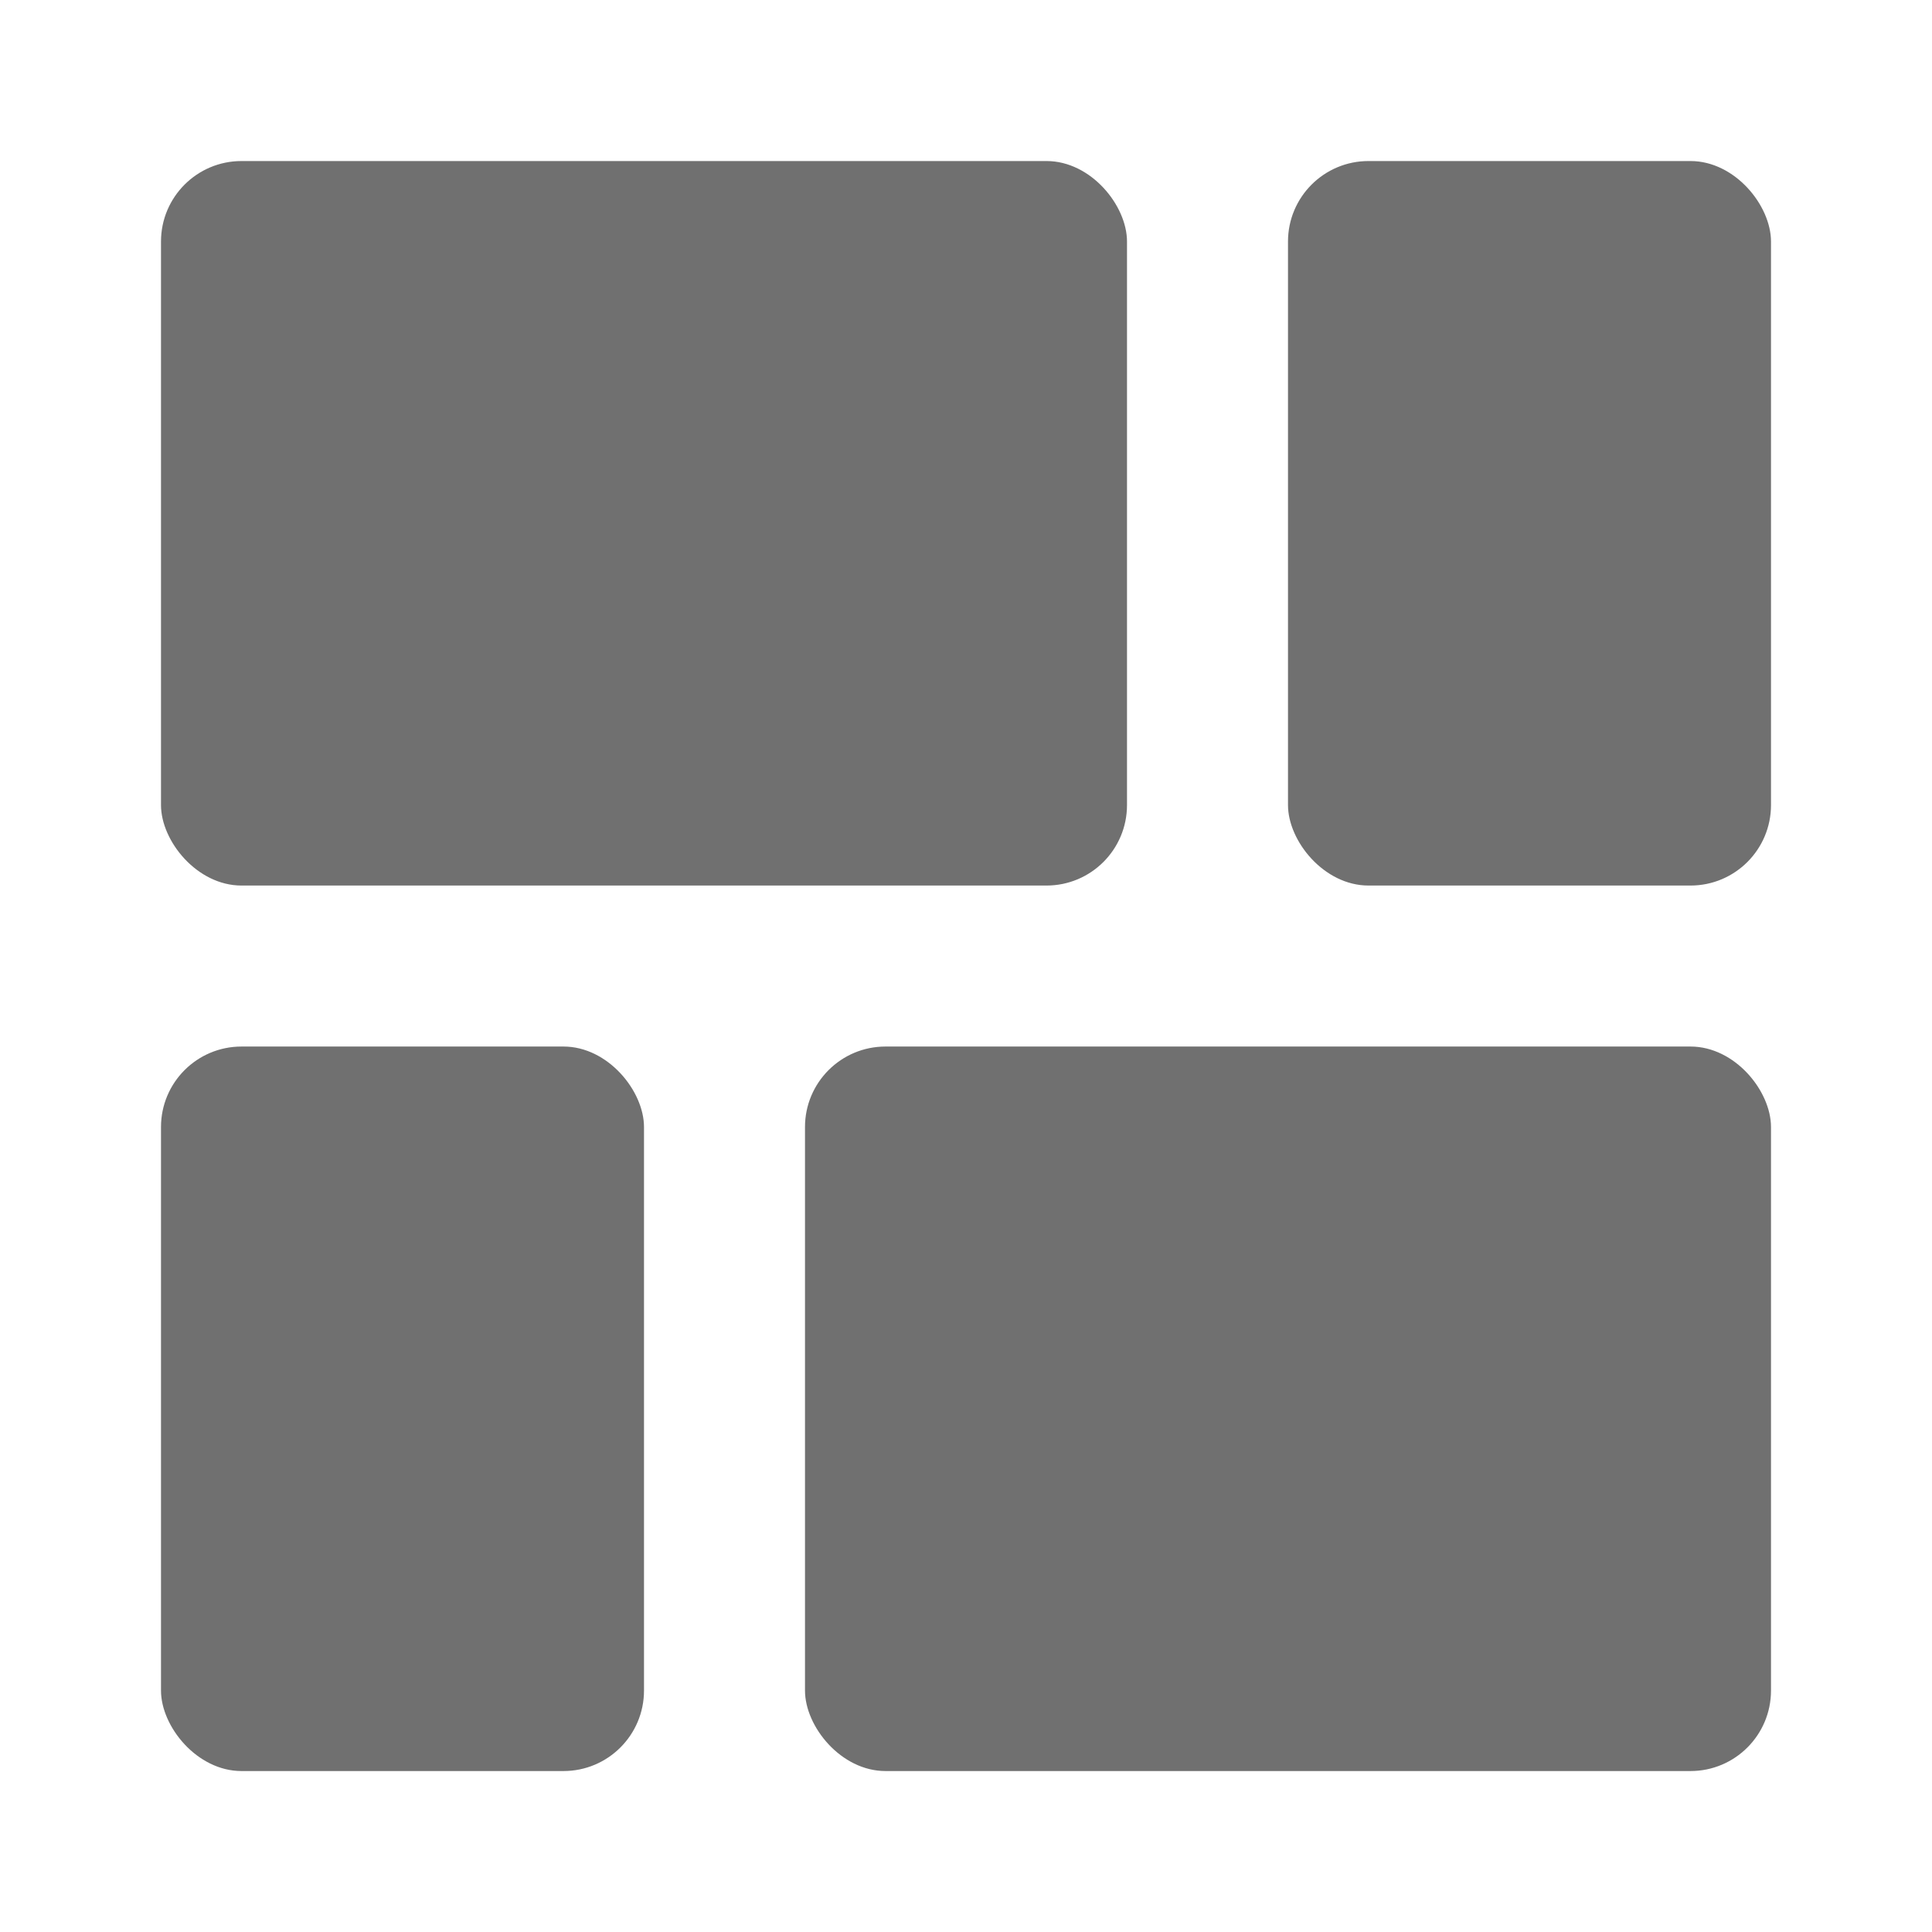 <svg xmlns="http://www.w3.org/2000/svg" data-name="S_ModernGridView_24_N@2x" height="48" id="S_ModernGridView_24_N_2x" viewBox="0 0 48 48" width="48"><defs><style>.fill{fill:#707070}</style></defs><title>S_ModernGridView_24_N@2x</title><rect class="fill" height="18" rx="2" ry="2" width="24" x="4" y="4.001"/><rect class="fill" height="18" rx="2" ry="2" width="12" x="32" y="4.001"/><rect class="fill" height="18" rx="2" ry="2" width="12" x="4" y="26.001"/><rect class="fill" height="18" rx="2" ry="2" width="24" x="20" y="26.001"/></svg>